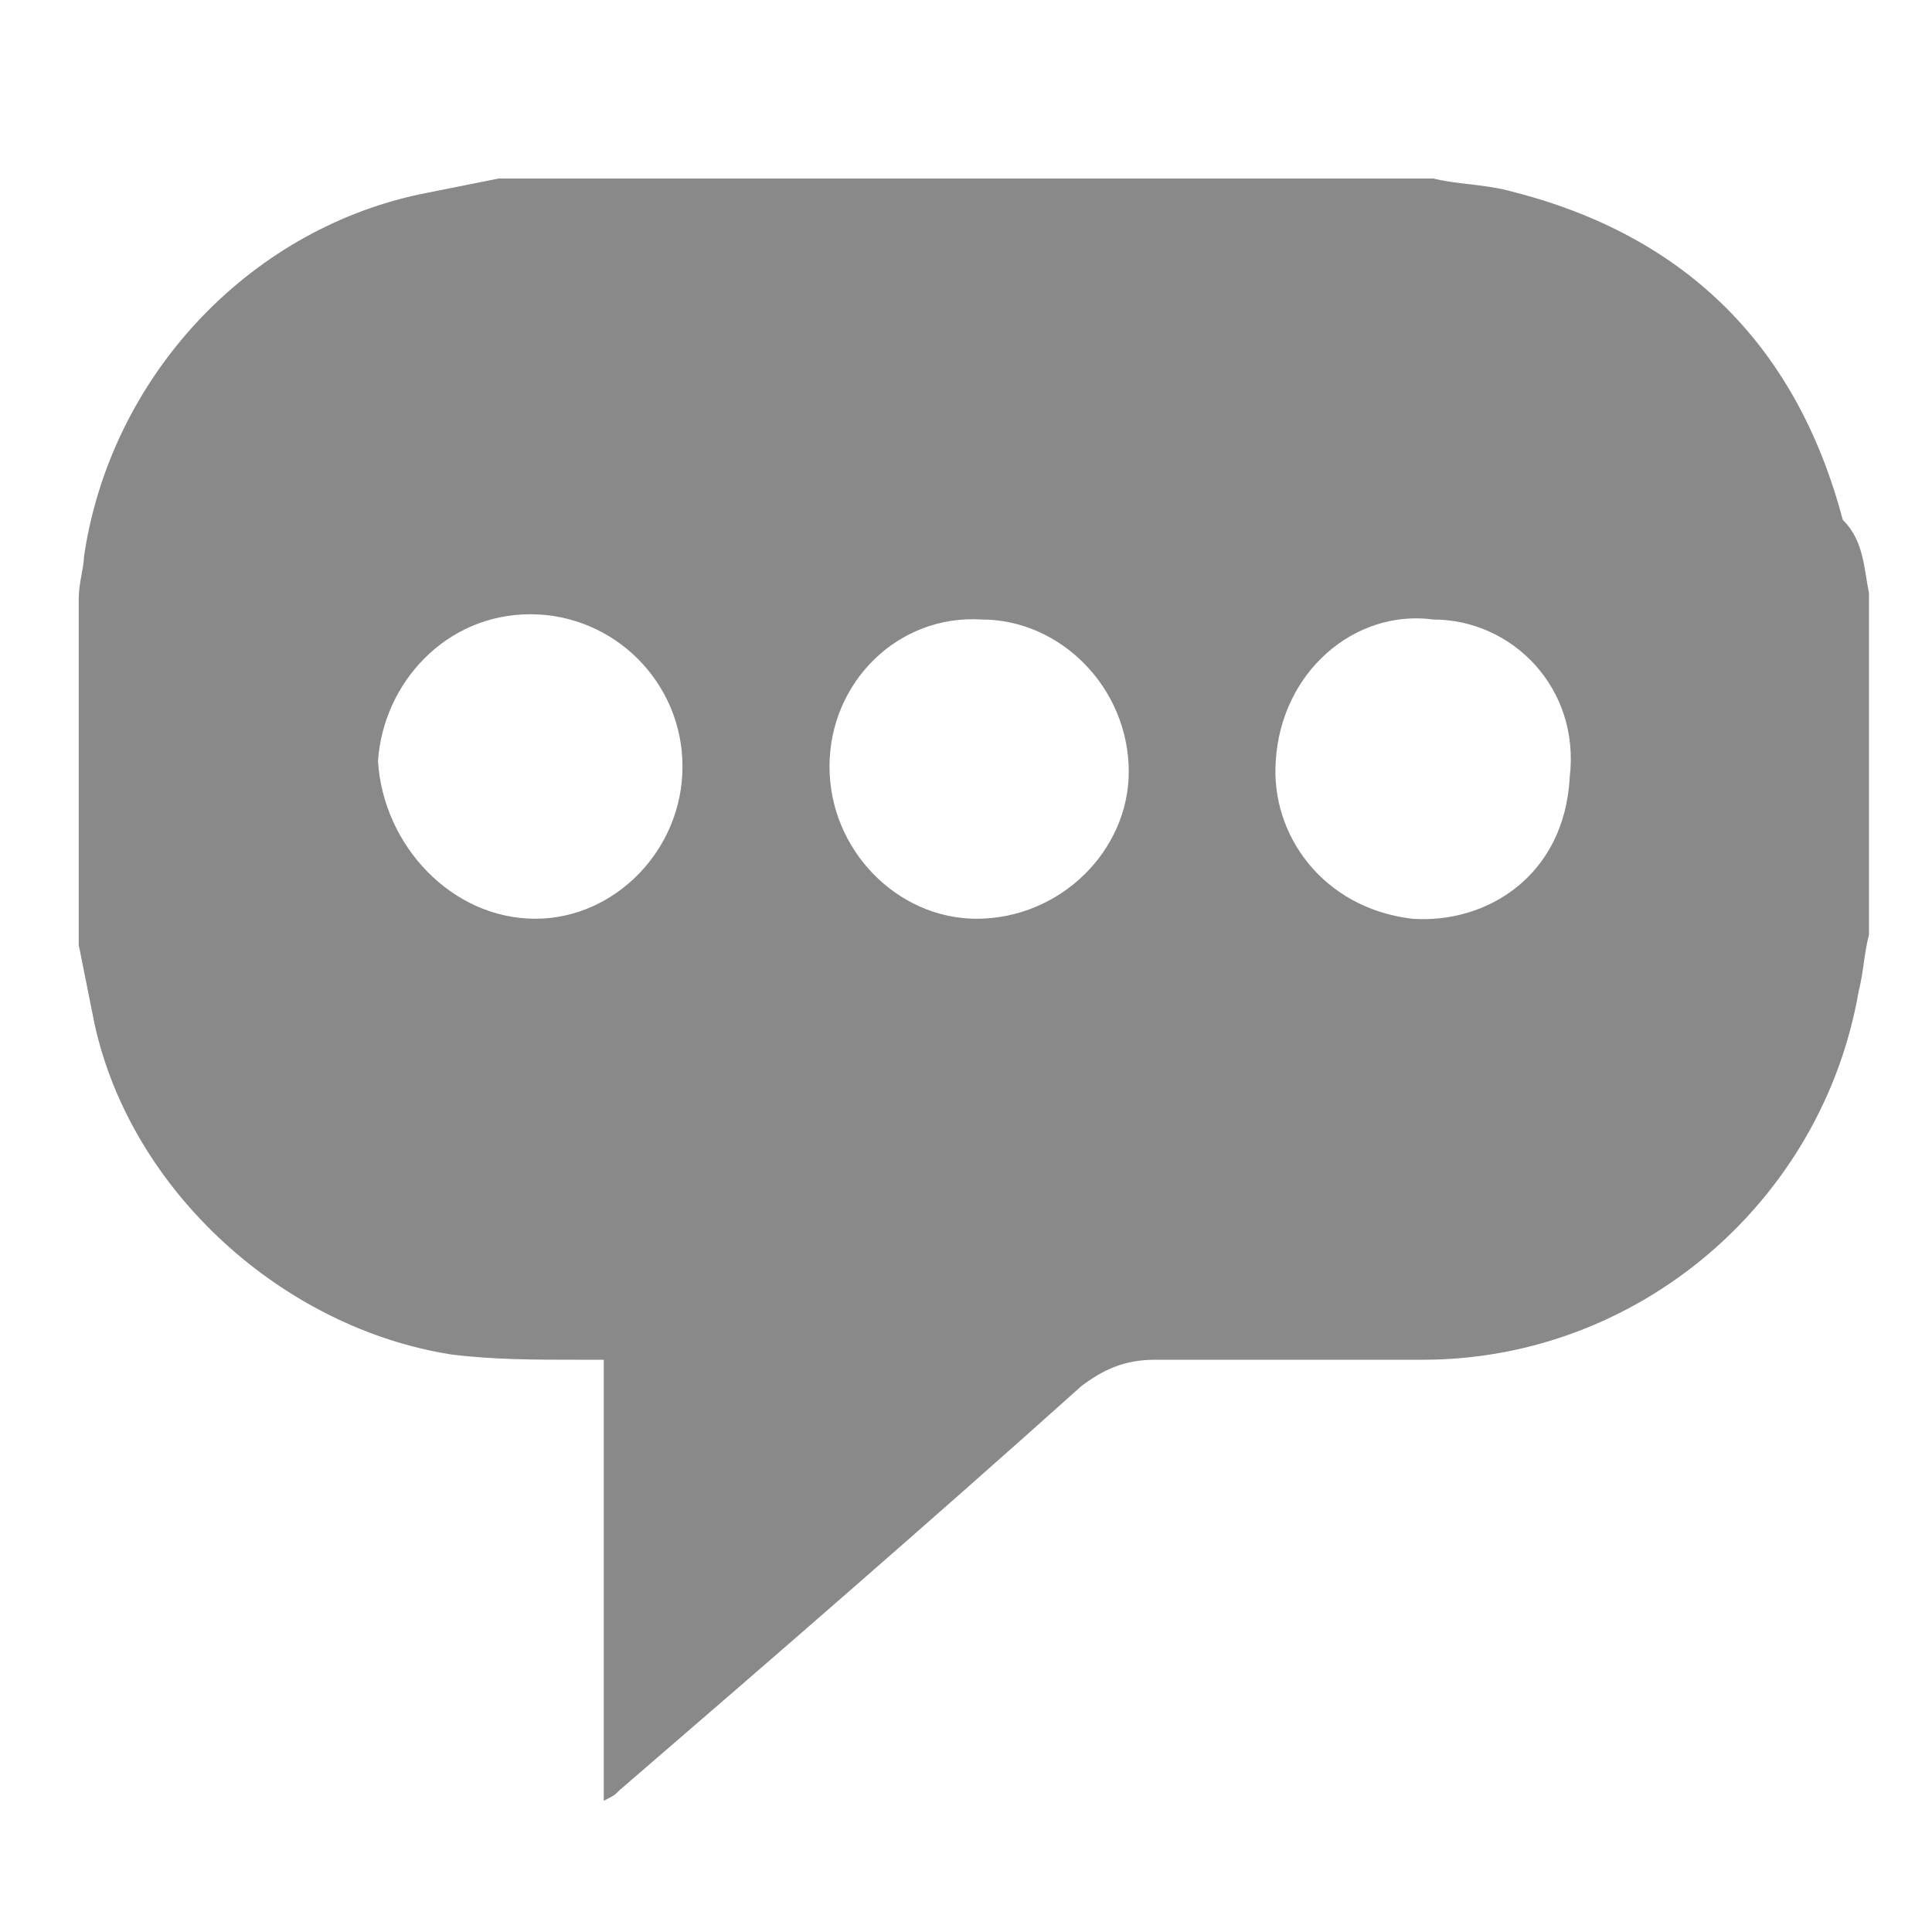 <?xml version="1.0" encoding="utf-8"?>
<!-- Generator: Adobe Illustrator 18.0.0, SVG Export Plug-In . SVG Version: 6.00 Build 0)  -->
<svg version="1.2" baseProfile="tiny" id="图层_1"
	 xmlns="http://www.w3.org/2000/svg" xmlns:xlink="http://www.w3.org/1999/xlink" x="0px" y="0px" viewBox="0 0 36.8 36.8"
	 xml:space="preserve">
<g>
	<path fill="#898989" d="M35.6,11.3c0,2.2,0,4.4,0,6.5c-0.1,0.4-0.1,0.7-0.2,1.1c-0.7,4-4.2,7-8.3,7c-1.7,0-3.4,0-5.1,0
		c-0.6,0-1,0.2-1.4,0.5c-2.9,2.6-5.9,5.2-8.8,7.7c-0.1,0.1-0.1,0.1-0.3,0.2c0-2.8,0-5.6,0-8.4c-0.2,0-0.3,0-0.5,0
		c-0.8,0-1.6,0-2.4-0.1c-3.2-0.5-6.1-3.1-6.8-6.3c-0.1-0.5-0.2-1-0.3-1.5c0-2.2,0-4.4,0-6.6c0-0.3,0.1-0.6,0.1-0.8
		c0.5-3.4,3.1-6.2,6.4-6.9c0.5-0.1,1-0.2,1.5-0.3c5.9,0,11.9,0,17.8,0c0.4,0.1,0.8,0.1,1.3,0.2c3.4,0.8,5.6,2.9,6.5,6.3
		C35.5,10.3,35.5,10.8,35.6,11.3z M15.8,14.6c0,1.6,1.3,2.9,2.8,2.9c1.6,0,2.9-1.3,2.9-2.8c0-1.6-1.3-2.9-2.8-2.9
		C17.1,11.7,15.8,13,15.8,14.6z M10.2,17.5c1.5,0,2.8-1.3,2.8-2.9c0-1.6-1.3-2.9-2.9-2.9c-1.6,0-2.8,1.3-2.9,2.8
		C7.3,16.1,8.6,17.5,10.2,17.5z M27.3,11.8c-1.5-0.2-2.9,1-3,2.7c-0.1,1.4,0.9,2.8,2.6,3c1.4,0.1,2.9-0.8,3-2.7
		C30.1,13.1,28.8,11.8,27.3,11.8z"/>
</g>
</svg>
